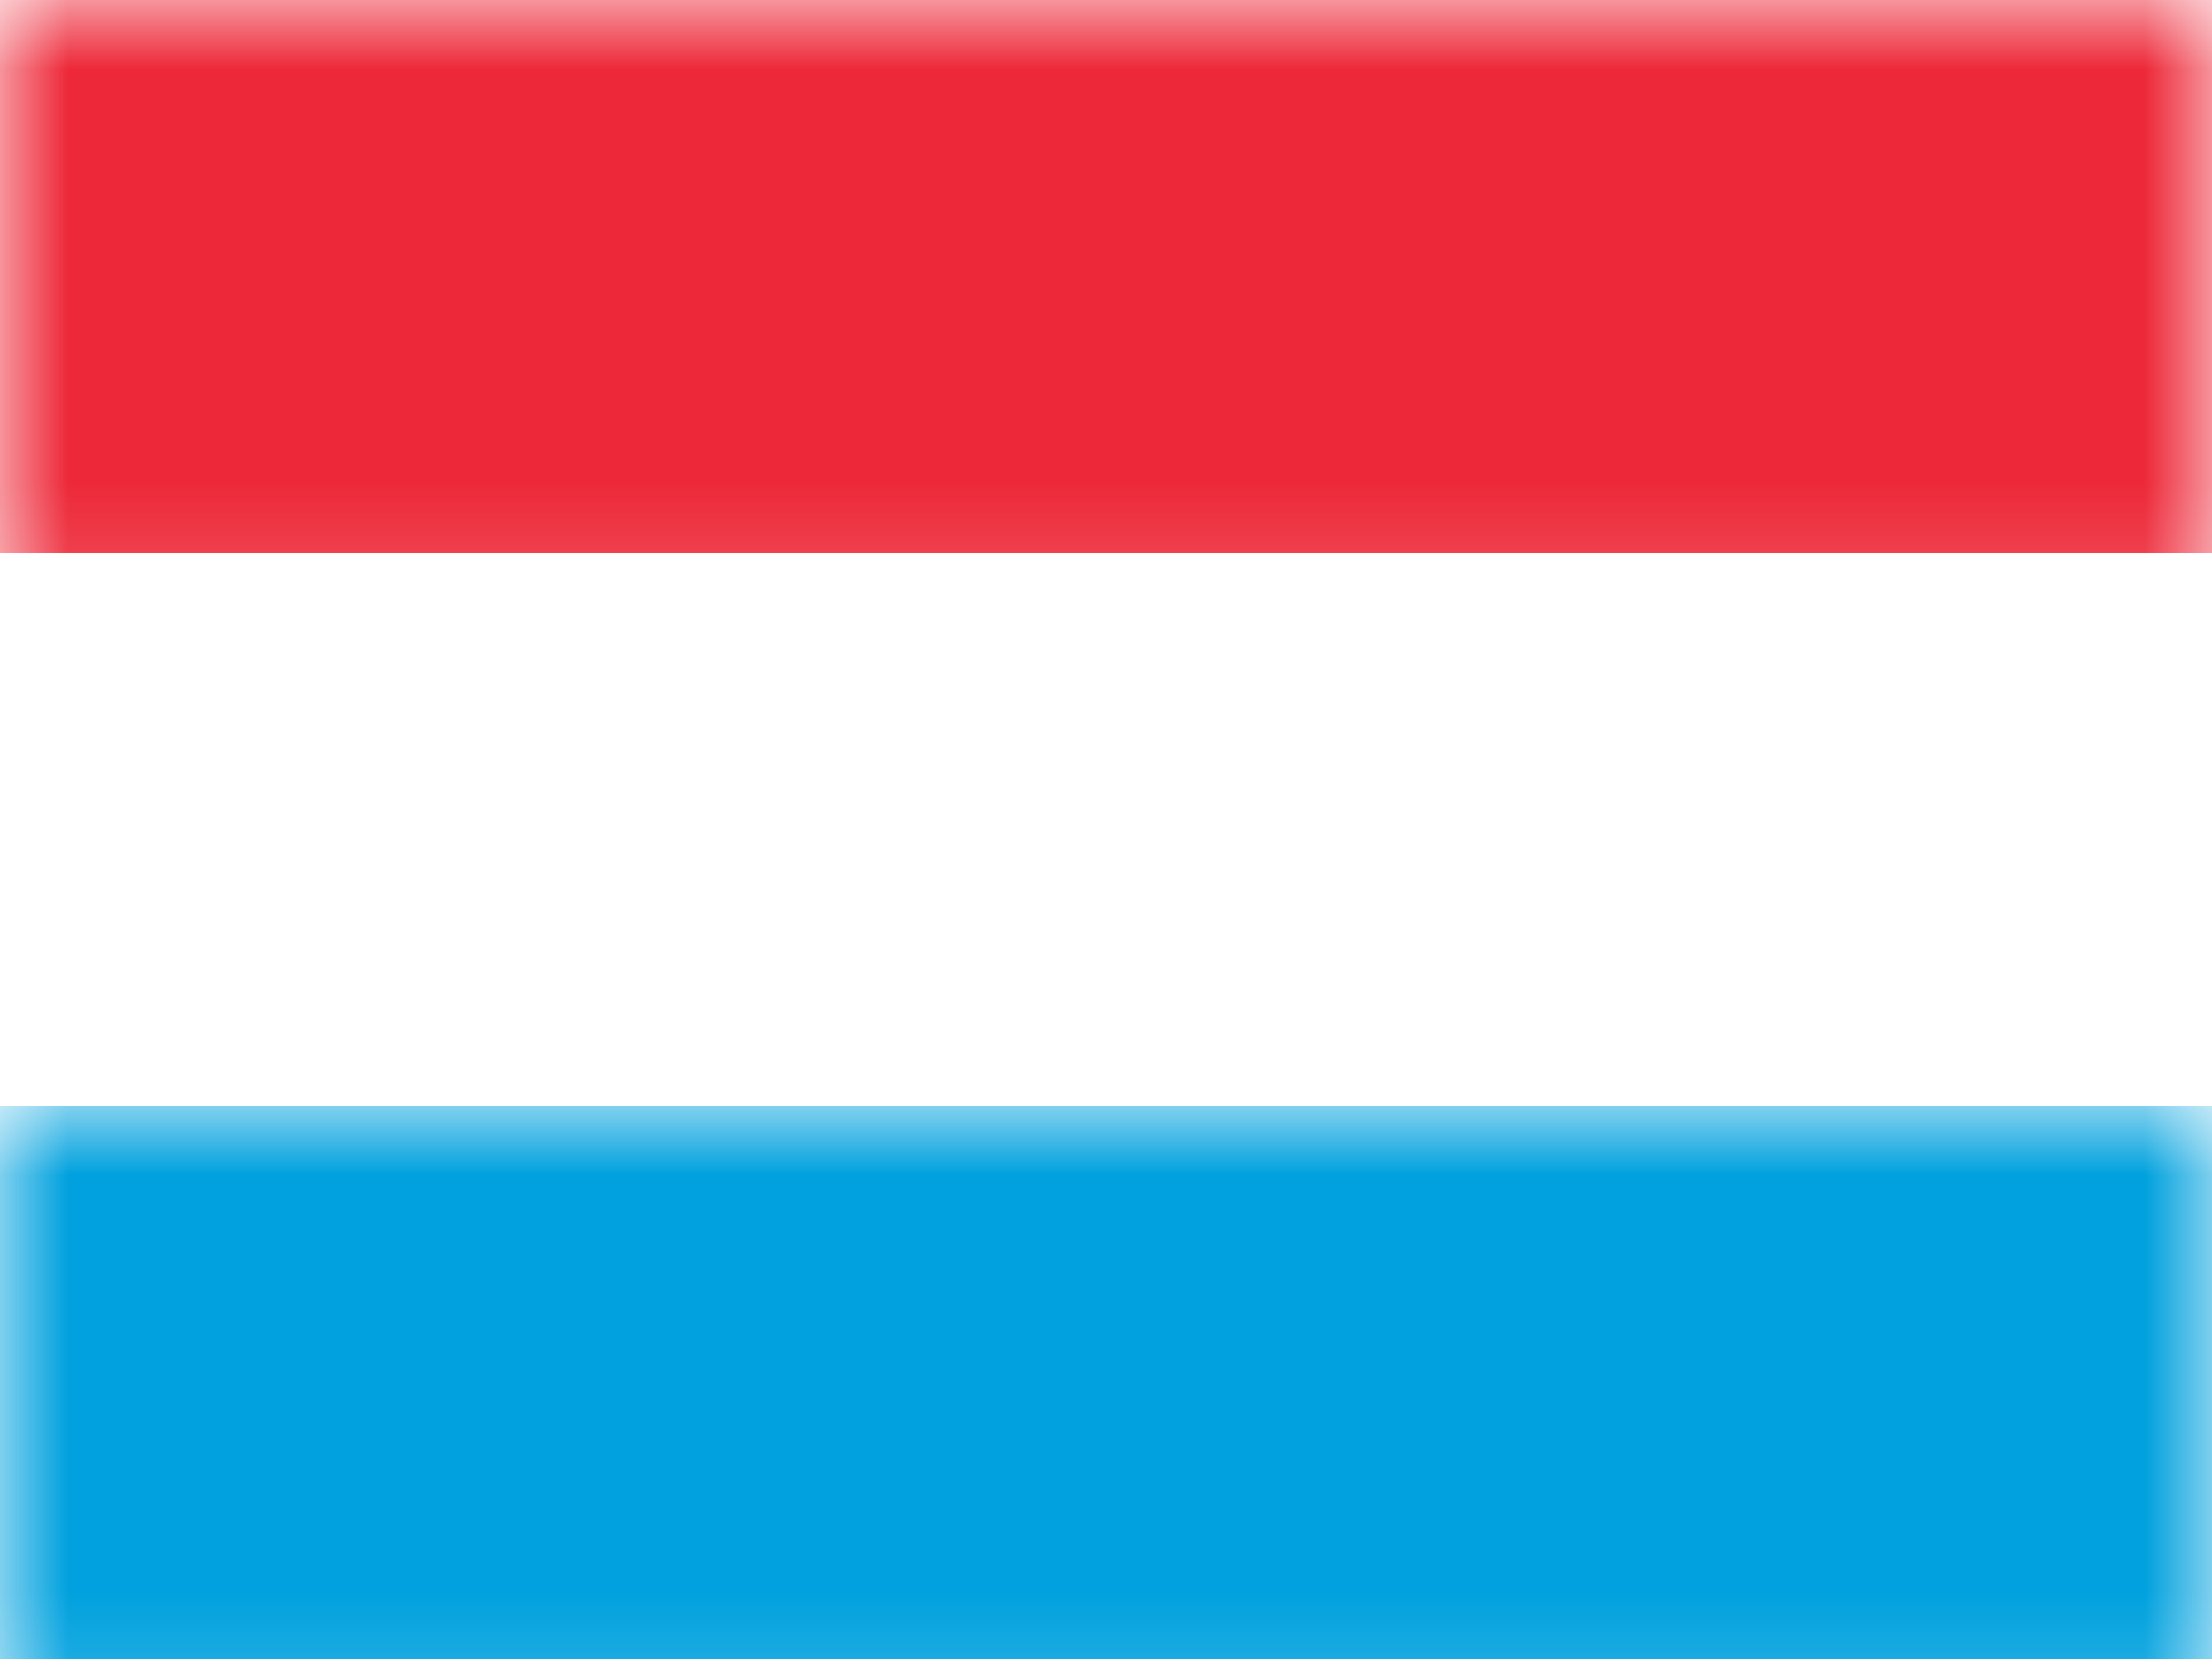 <?xml version="1.0" encoding="UTF-8"?>
<svg width="16px" height="12px" viewBox="0 0 16 12" version="1.1" xmlns="http://www.w3.org/2000/svg" xmlns:xlink="http://www.w3.org/1999/xlink">
    <rect x="0" y="0" width="16" height="12" fill="#333333" stroke="none"/>
    <title>LU</title>
    <defs>
        <rect id="path-1" x="0" y="0" width="16" height="12"></rect>
    </defs>
    <g id="LU" stroke="none" stroke-width="1" fill="none" fill-rule="evenodd">
        <g id="Luxembourg">
            <mask id="mask-2" fill="white">
                <use xlink:href="#path-1"></use>
            </mask>
            <use id="Rectangle-77" fill="#FFFFFF" xlink:href="#path-1"></use>
            <rect id="Rectangle-74" fill="#00A1DE" mask="url(#mask-2)" x="0" y="8" width="16" height="4"></rect>
            <rect id="Rectangle-78" fill="#FFFFFF" mask="url(#mask-2)" x="0" y="4" width="16" height="4"></rect>
            <rect id="Rectangle-77" fill="#ED2939" mask="url(#mask-2)" x="0" y="0" width="16" height="4"></rect>
            <g id="Overlay" mask="url(#mask-2)" opacity="0" stroke="#000000" stroke-opacity="0.504">
                <g>
                    <rect style="mix-blend-mode: multiply;" x="0.5" y="0.5" width="15" height="11"></rect>
                </g>
            </g>
        </g>
    </g>
</svg>